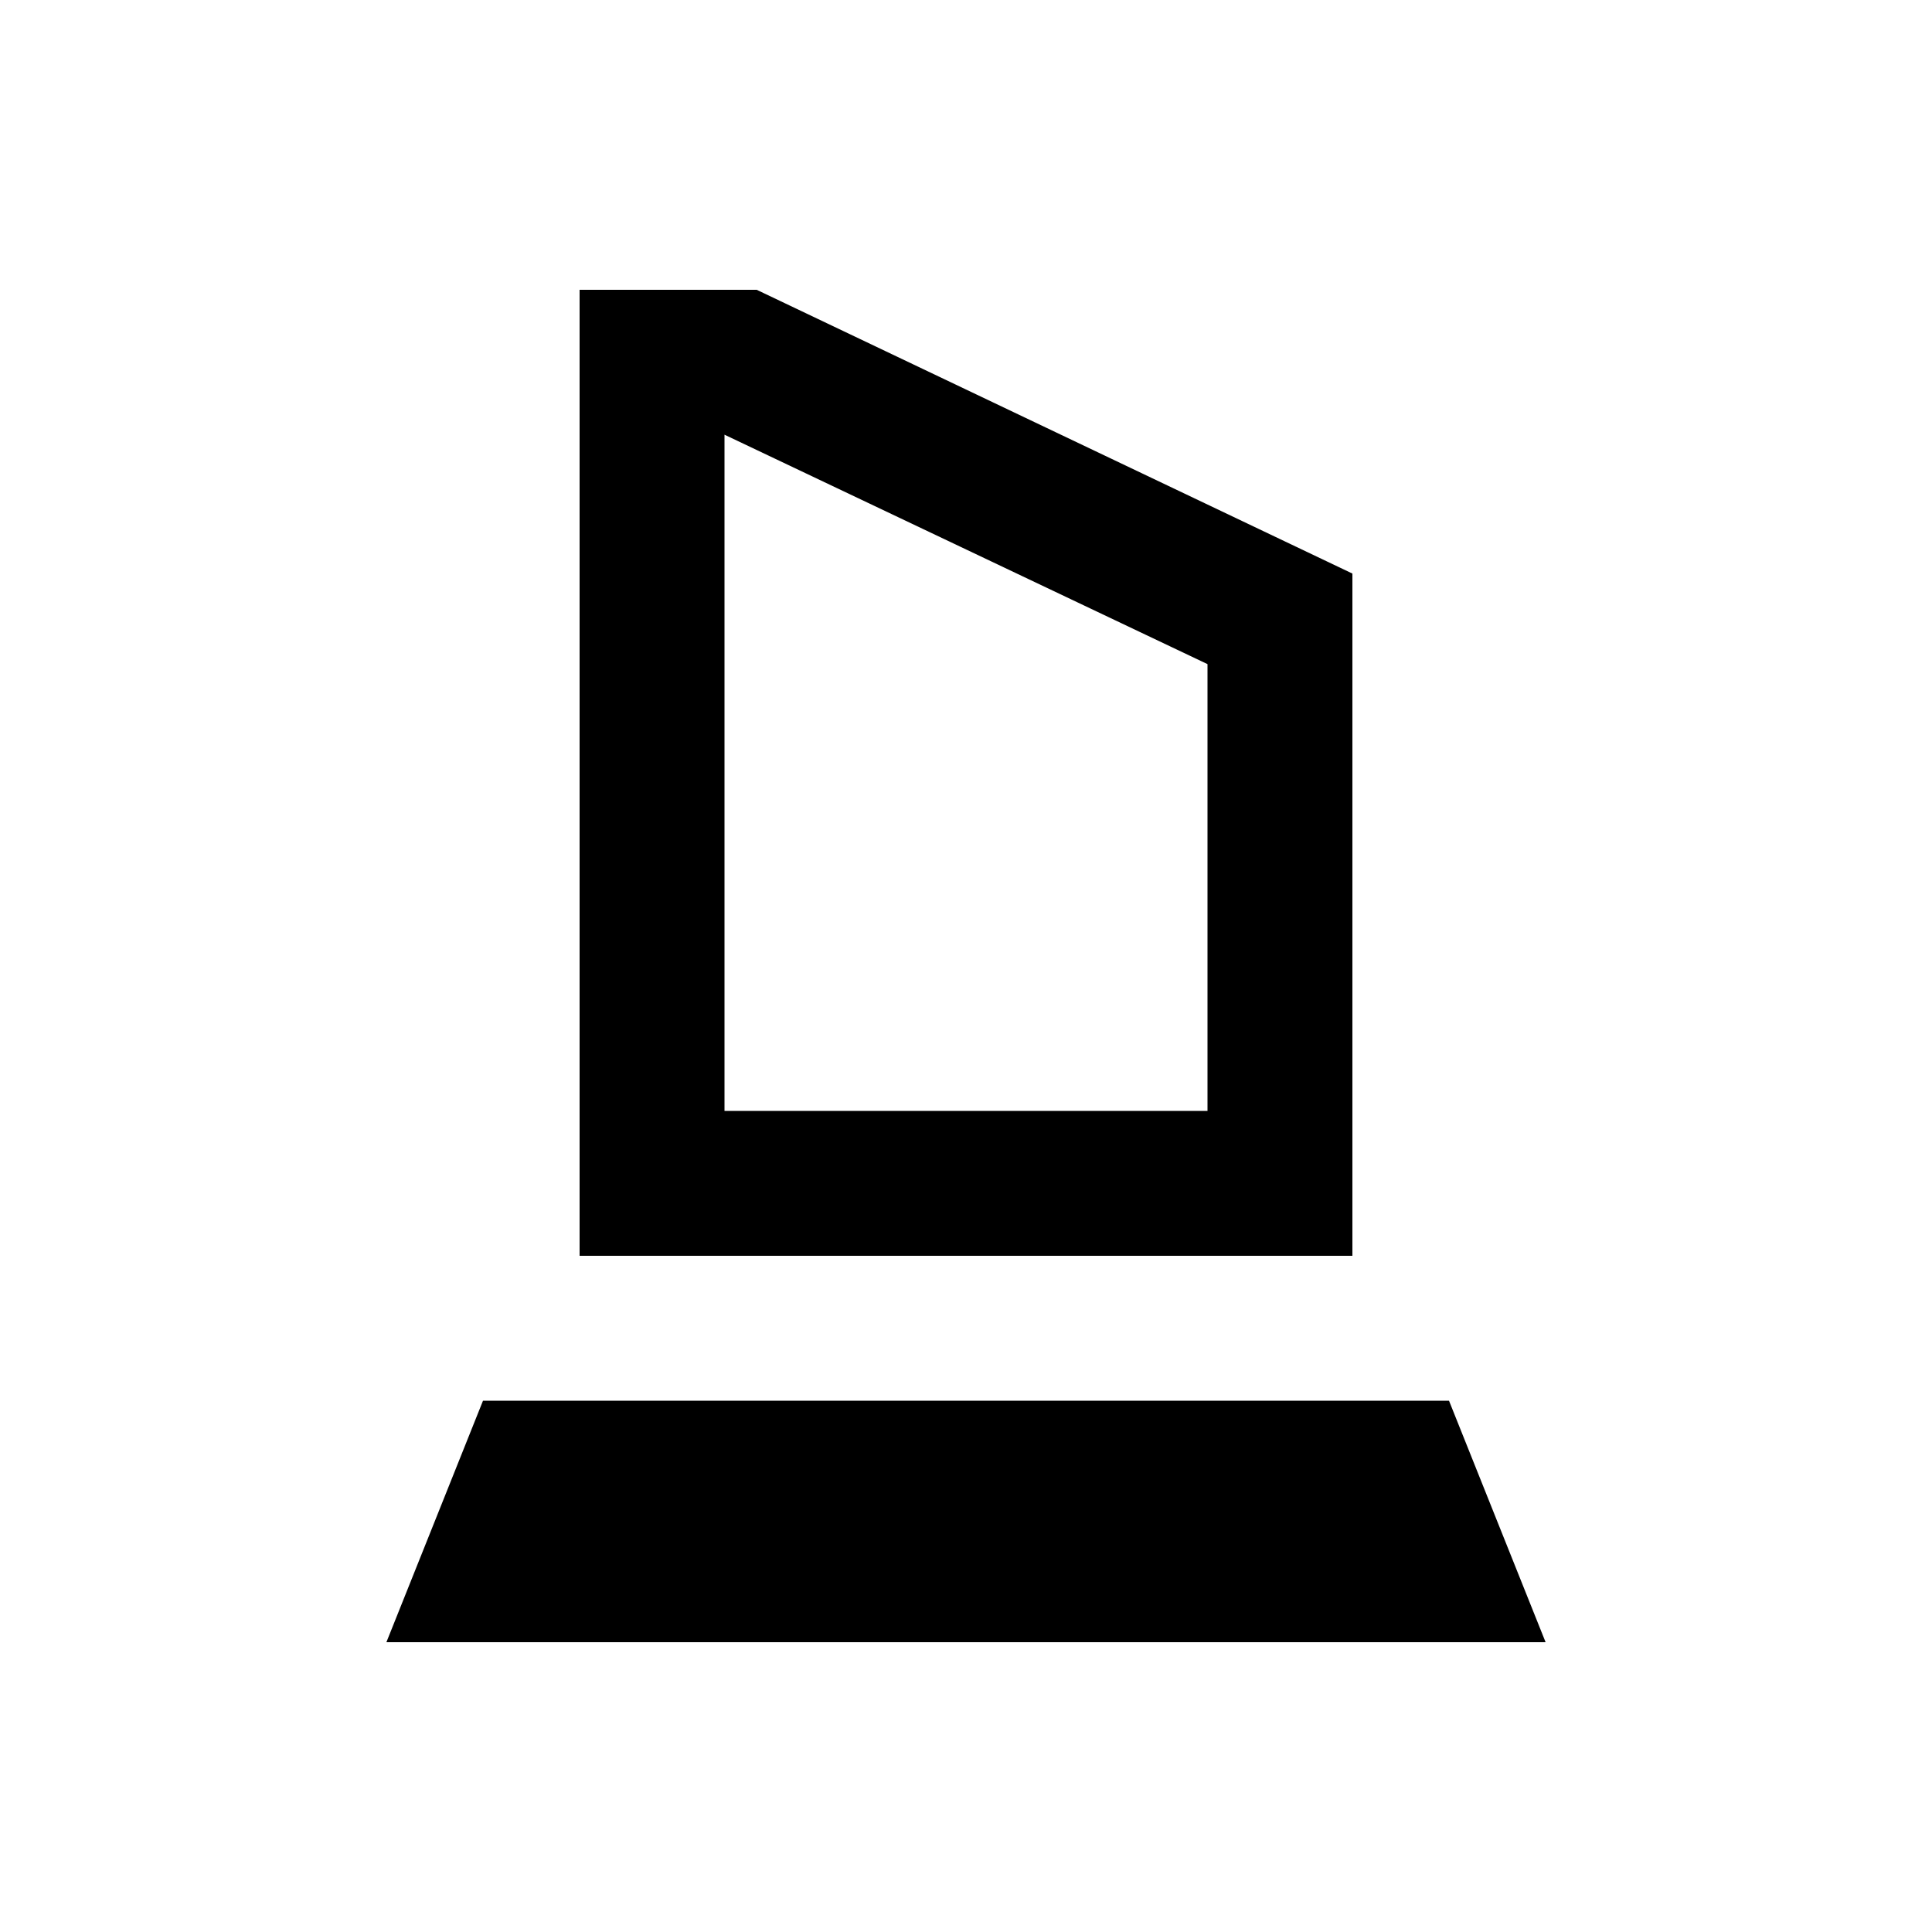 <svg xmlns="http://www.w3.org/2000/svg" height="20" viewBox="0 -960 960 960" width="20"><path d="M288-336v-480h88l296 141v339H288Zm72-72h240v-222L360-744v336ZM192-144l48-120h480l48 120H192Zm168-264h240-240Z"/></svg>